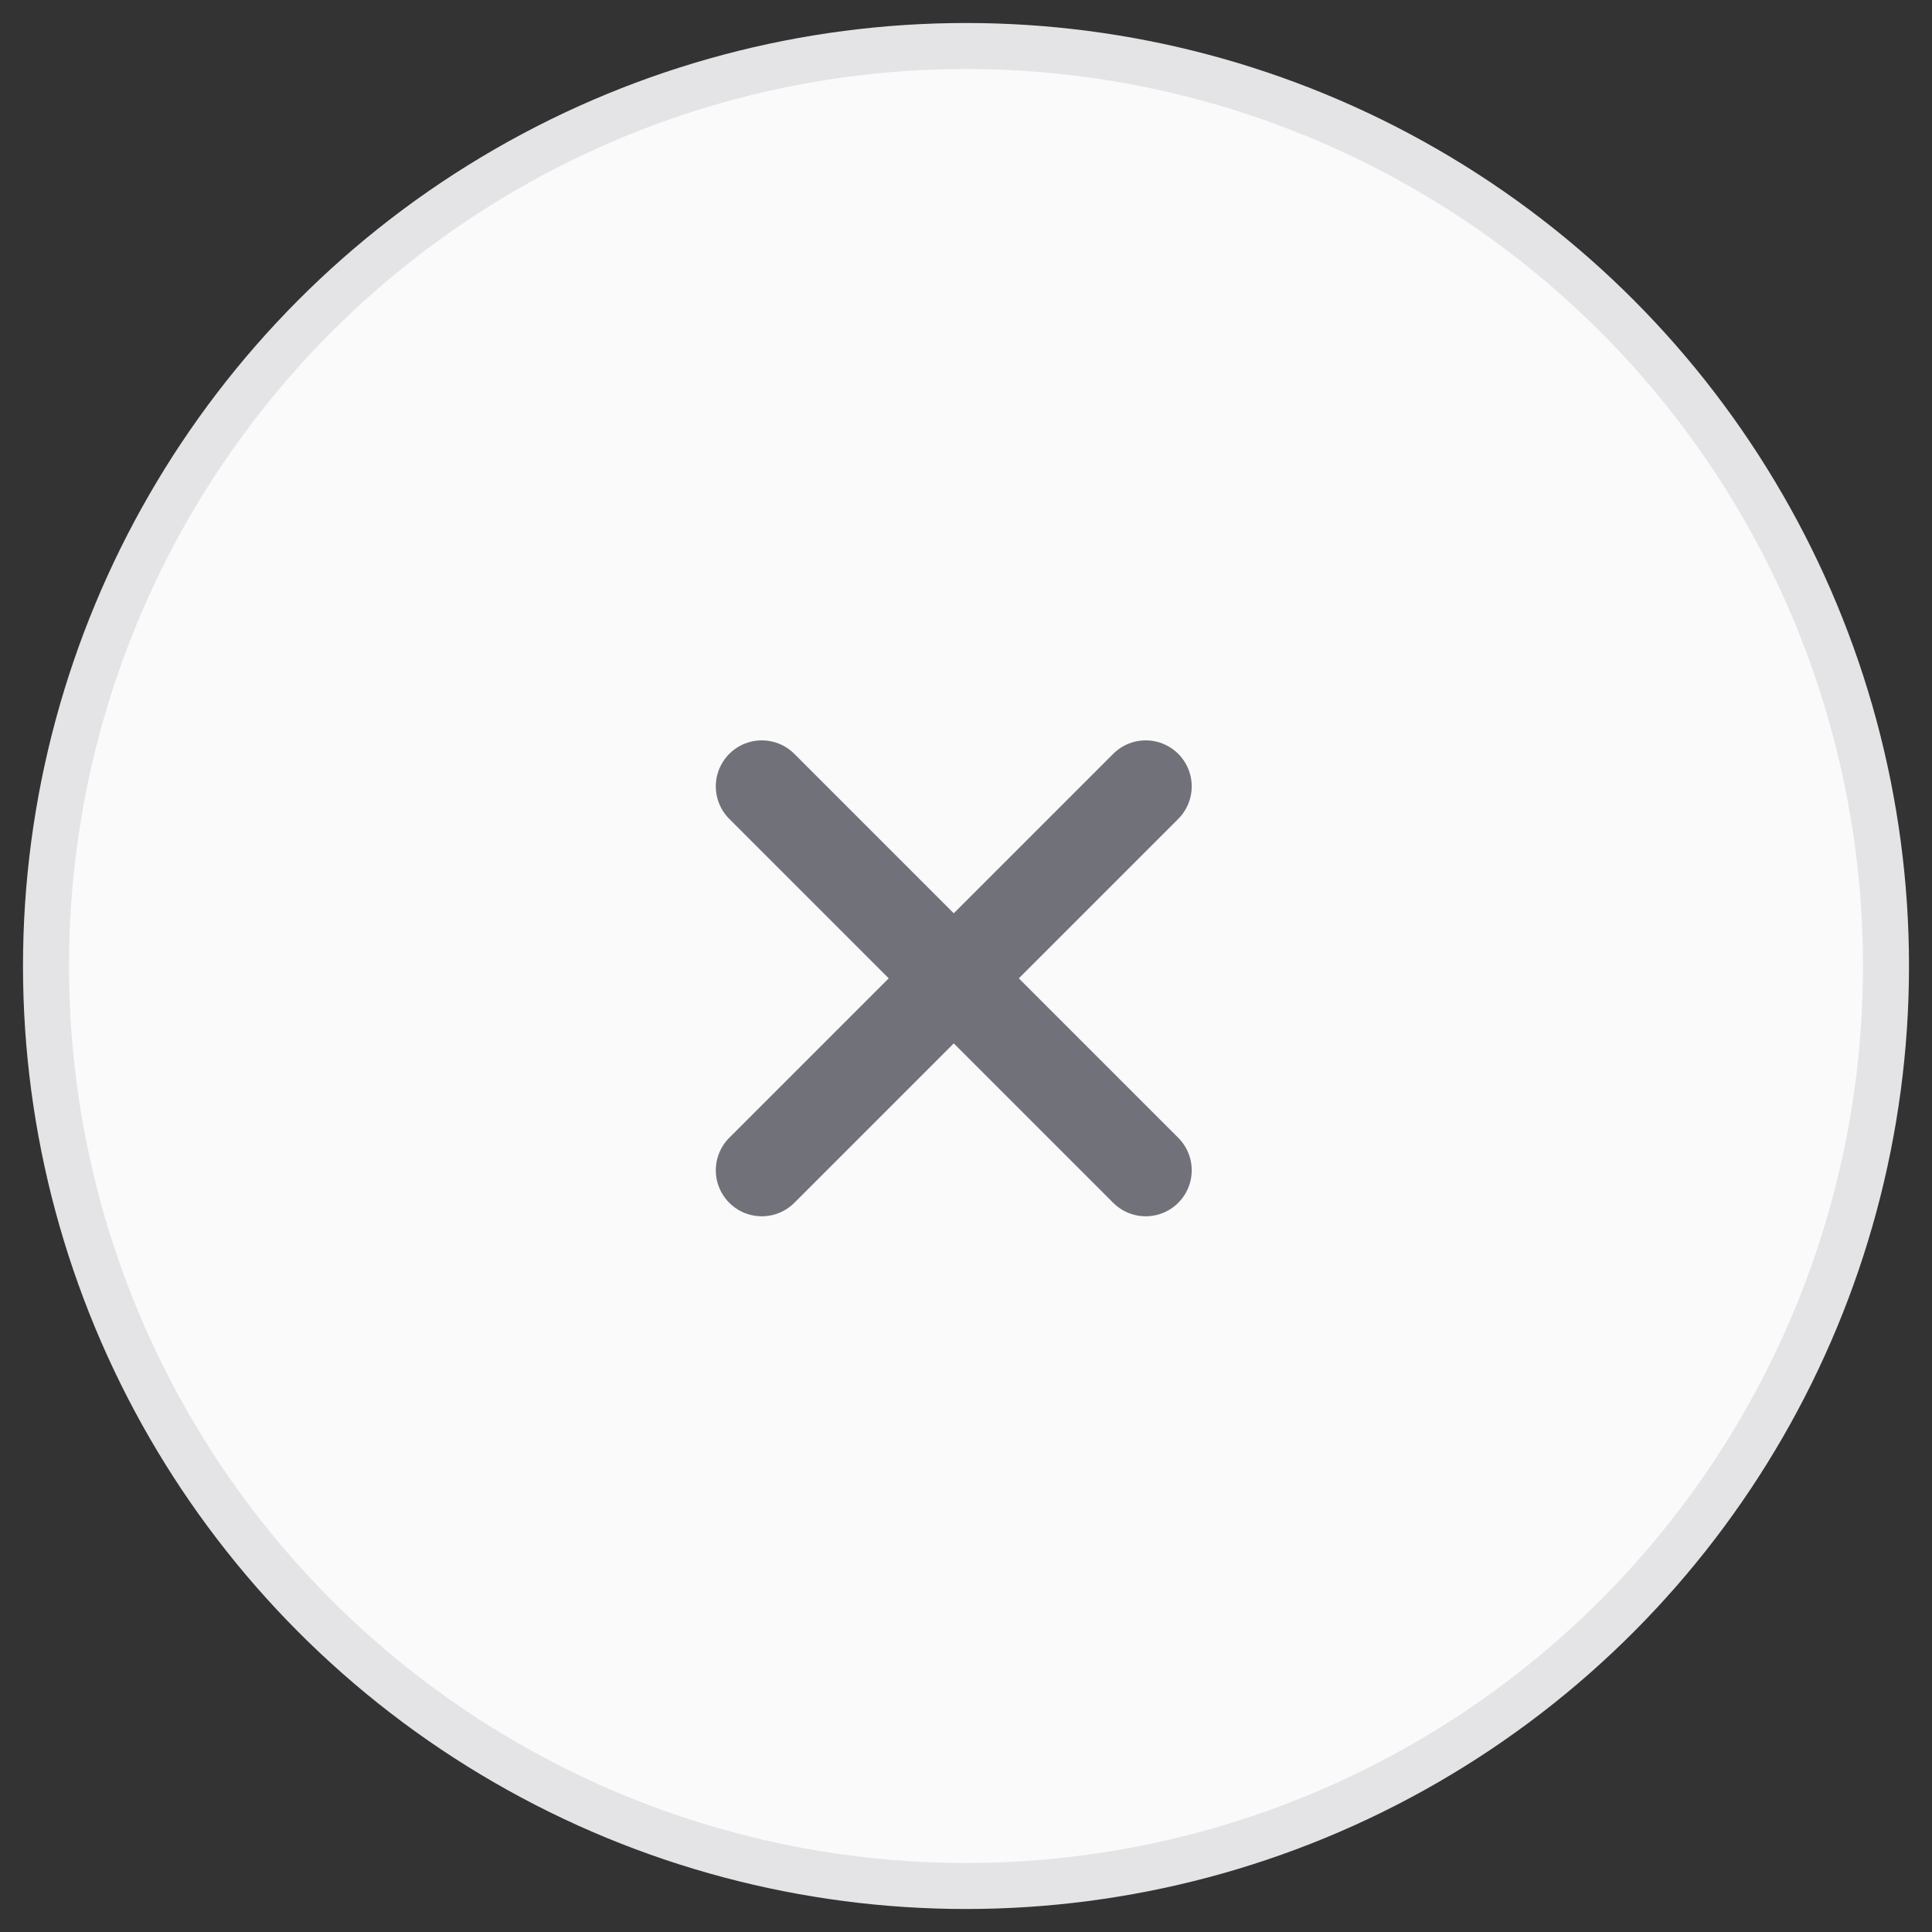 <svg width="42" height="42" viewBox="0 0 42 42" fill="none" xmlns="http://www.w3.org/2000/svg">
<rect x="0" y="0" width="42" height="42" fill="#333333" stroke="none"/>
<circle cx="21" cy="21" r="20" fill="#FAFAFA" stroke="#E4E4E7"/>
<g clip-path="url(#clip0_1_705)">
<path d="M24.907 17.095L16.561 25.441" stroke="#71717A" stroke-width="2" stroke-linecap="round" stroke-linejoin="round"/>
<path d="M16.561 17.095L24.907 25.441" stroke="#71717A" stroke-width="2" stroke-linecap="round" stroke-linejoin="round"/>
</g>
<defs>
<clipPath id="clip0_1_705">
<rect width="20.234" height="20.234" fill="white" transform="translate(10.617 11.149)"/>
</clipPath>
</defs>
</svg>
